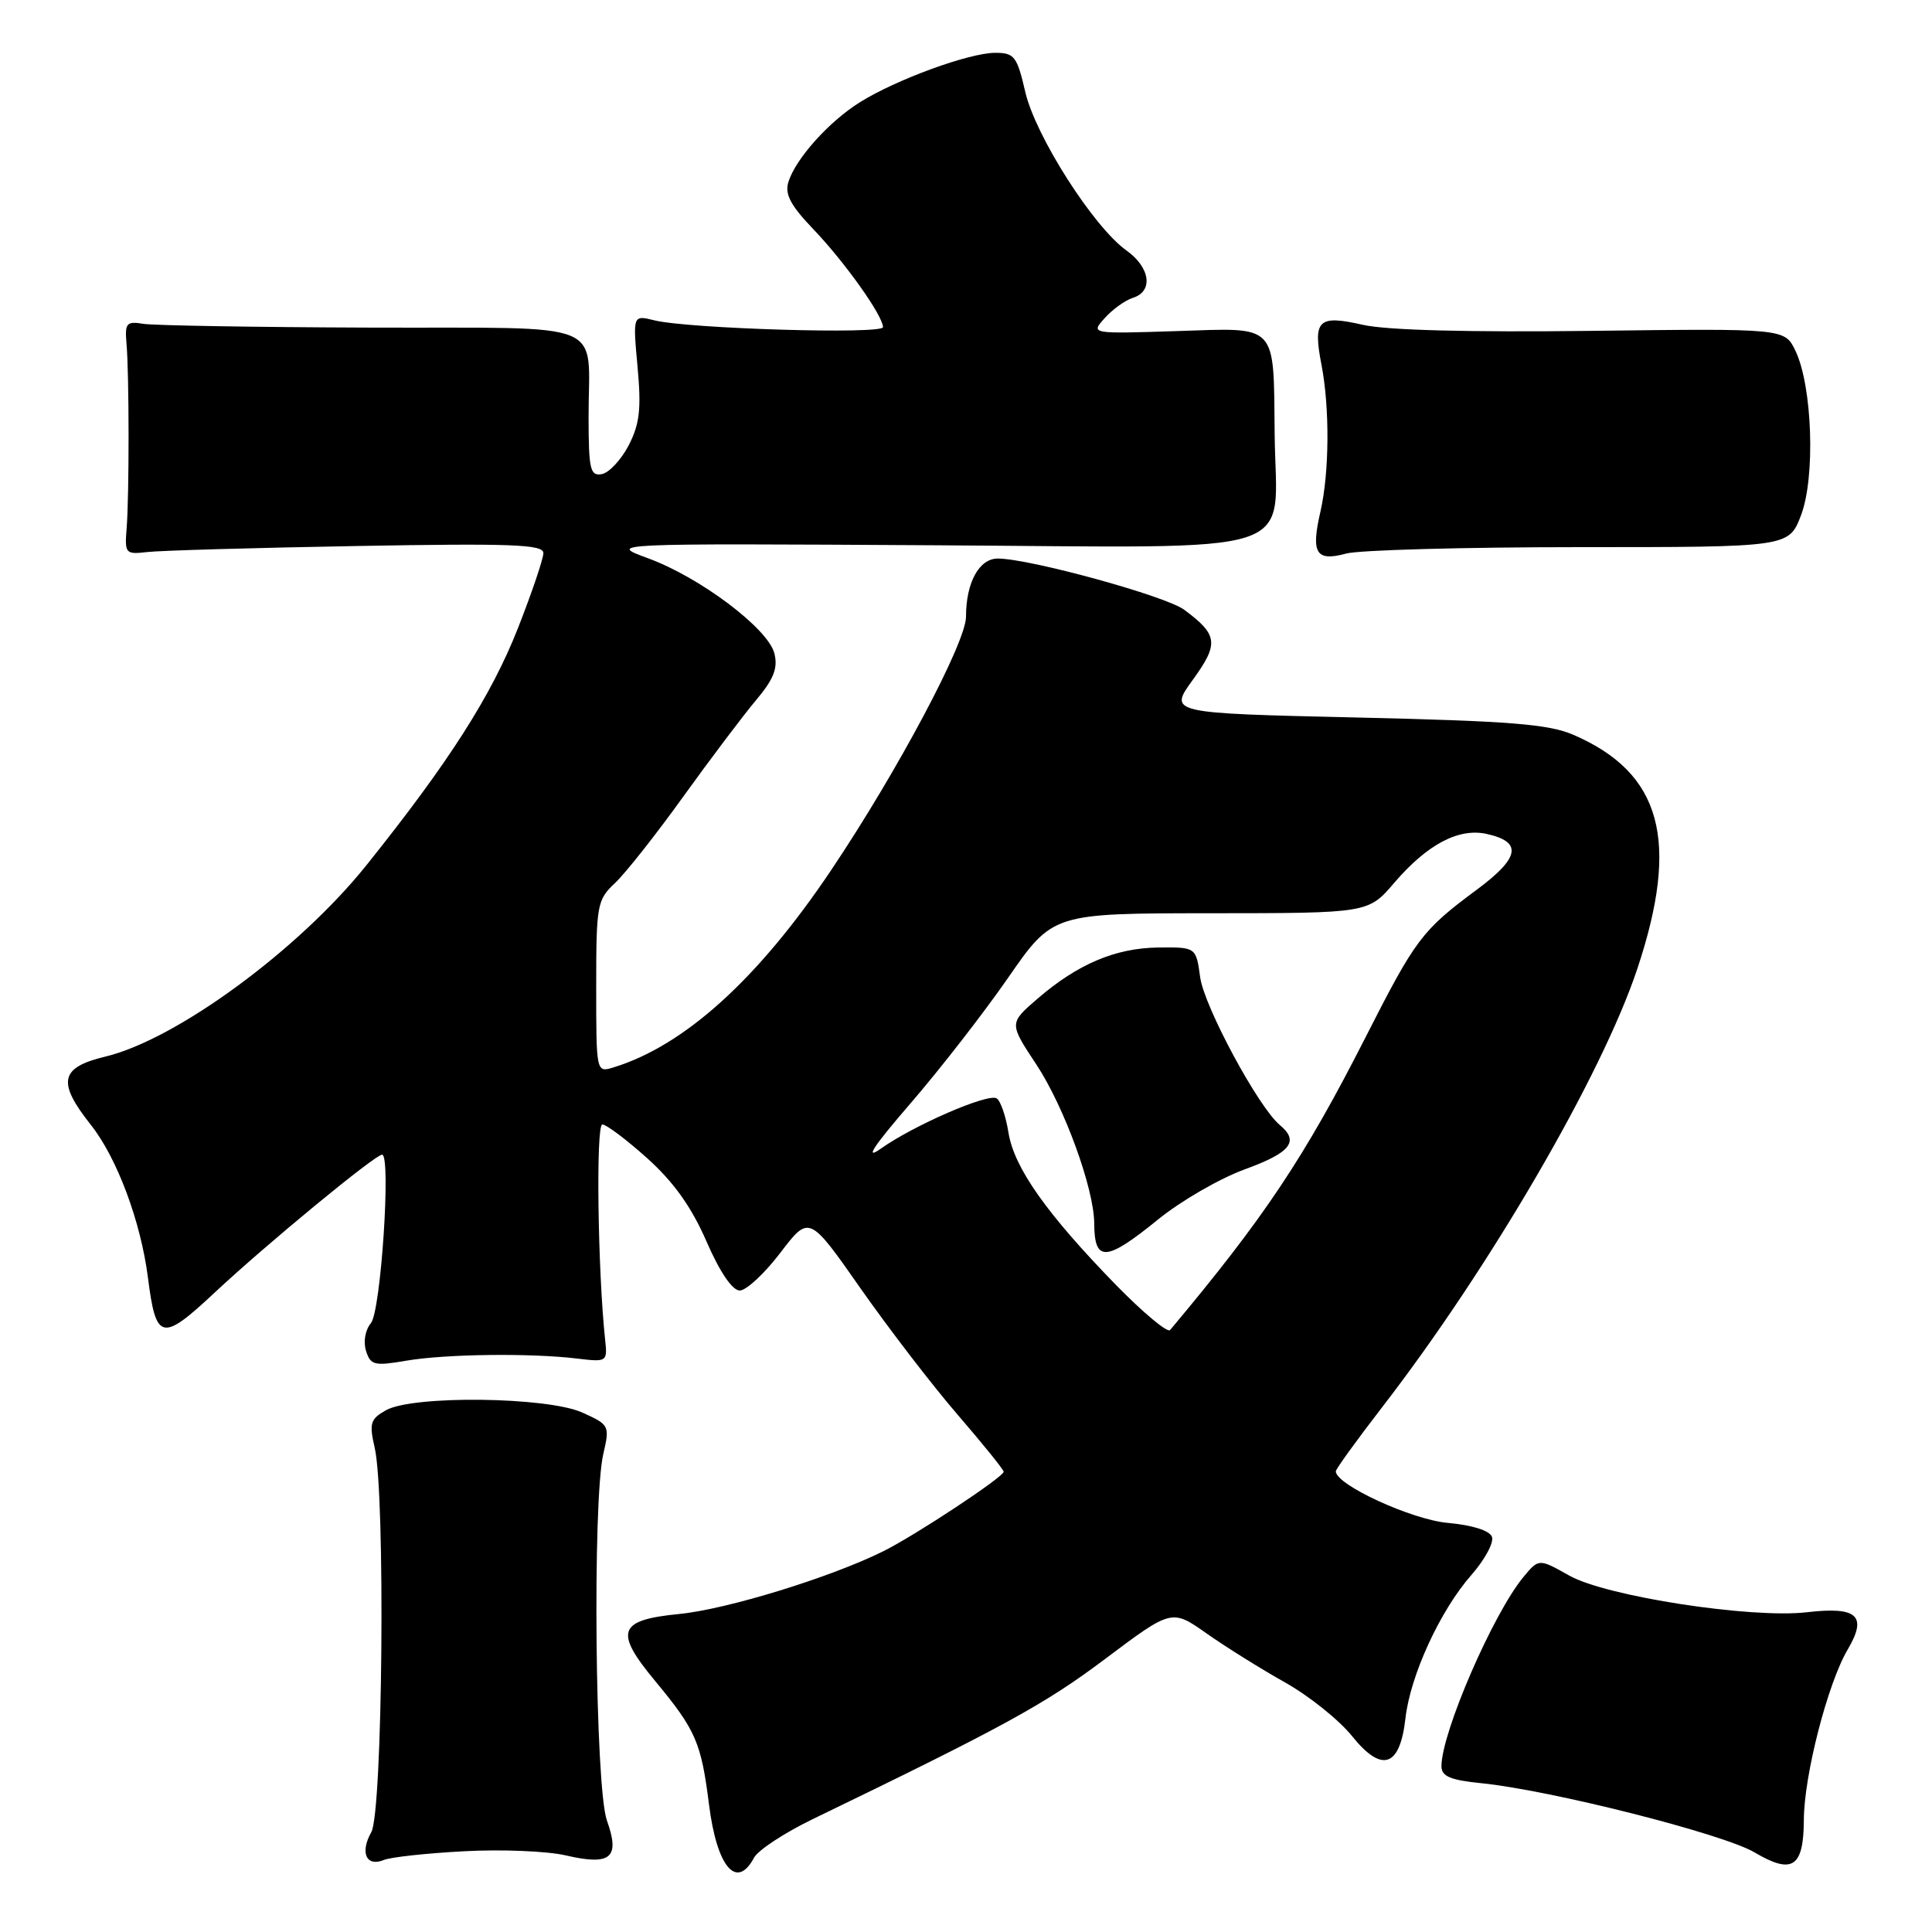 <?xml version="1.0" encoding="UTF-8" standalone="no"?>
<!DOCTYPE svg PUBLIC "-//W3C//DTD SVG 1.1//EN" "http://www.w3.org/Graphics/SVG/1.1/DTD/svg11.dtd" >
<svg xmlns="http://www.w3.org/2000/svg" xmlns:xlink="http://www.w3.org/1999/xlink" version="1.1" viewBox="0 0 256 256">
 <g >
 <path fill="currentColor"
d=" M 99.91 246.16 C 100.45 245.15 103.96 242.85 107.70 241.04 C 132.96 228.82 138.45 225.82 146.38 219.86 C 155.26 213.19 155.26 213.19 159.88 216.44 C 162.42 218.23 167.10 221.15 170.27 222.93 C 173.45 224.71 177.45 227.92 179.16 230.05 C 183.11 234.96 185.50 234.17 186.23 227.68 C 186.87 222.01 190.82 213.41 194.96 208.70 C 196.75 206.66 197.98 204.38 197.69 203.63 C 197.37 202.80 195.06 202.08 191.83 201.79 C 187.07 201.37 177.00 196.74 177.00 194.96 C 177.00 194.66 179.77 190.83 183.15 186.45 C 197.37 168.05 212.27 142.45 216.96 128.35 C 222.61 111.37 220.16 102.42 208.49 97.37 C 205.21 95.95 200.09 95.54 179.67 95.07 C 154.85 94.50 154.85 94.50 158.06 90.07 C 161.53 85.28 161.39 84.12 156.92 80.80 C 154.49 78.98 136.47 74.03 132.23 74.01 C 129.74 74.00 128.00 77.19 128.00 81.73 C 128.00 85.13 118.91 102.22 110.15 115.27 C 100.47 129.71 90.69 138.57 81.25 141.45 C 79.01 142.13 79.00 142.09 79.00 130.74 C 79.00 119.91 79.12 119.23 81.48 117.02 C 82.85 115.74 86.91 110.60 90.51 105.59 C 94.11 100.59 98.45 94.84 100.15 92.81 C 102.53 89.99 103.10 88.53 102.61 86.58 C 101.78 83.29 92.77 76.50 85.86 73.97 C 80.50 72.00 80.50 72.00 123.74 72.25 C 173.63 72.54 169.08 74.02 168.90 57.60 C 168.74 42.69 169.44 43.43 155.94 43.87 C 144.50 44.24 144.50 44.24 146.38 42.15 C 147.42 40.99 149.10 39.78 150.13 39.46 C 152.86 38.59 152.41 35.43 149.25 33.18 C 144.90 30.08 137.20 18.01 135.86 12.20 C 134.76 7.46 134.41 7.00 131.87 7.00 C 128.42 7.00 118.72 10.55 113.92 13.56 C 109.81 16.14 105.45 21.01 104.47 24.10 C 103.96 25.72 104.74 27.20 107.76 30.36 C 111.92 34.70 117.00 41.84 117.00 43.35 C 117.00 44.33 91.14 43.56 86.68 42.44 C 83.85 41.74 83.85 41.74 84.48 48.62 C 84.99 54.17 84.76 56.18 83.31 59.00 C 82.31 60.92 80.71 62.64 79.75 62.82 C 78.21 63.11 78.00 62.23 77.99 55.32 C 77.96 42.20 81.15 43.51 49.20 43.41 C 33.96 43.36 20.38 43.13 19.00 42.91 C 16.76 42.54 16.53 42.81 16.76 45.50 C 17.12 49.51 17.13 65.62 16.78 70.00 C 16.51 73.35 16.63 73.48 19.50 73.15 C 21.15 72.95 33.64 72.59 47.25 72.35 C 67.81 71.98 72.00 72.14 72.00 73.28 C 72.00 74.04 70.49 78.50 68.64 83.21 C 65.12 92.17 59.47 101.02 48.55 114.65 C 39.55 125.88 23.35 137.76 13.94 140.01 C 7.95 141.45 7.54 143.37 12.03 149.04 C 15.51 153.43 18.66 161.87 19.61 169.34 C 20.67 177.67 21.44 177.83 28.45 171.27 C 35.33 164.84 49.70 153.00 50.63 153.00 C 51.84 153.00 50.47 173.73 49.15 175.32 C 48.39 176.23 48.12 177.79 48.50 179.00 C 49.10 180.90 49.61 181.02 53.83 180.30 C 59.01 179.41 70.33 179.27 76.50 180.02 C 80.44 180.49 80.50 180.45 80.18 177.50 C 79.20 168.25 78.95 149.00 79.81 149.00 C 80.35 149.00 83.03 151.02 85.78 153.49 C 89.27 156.63 91.63 159.94 93.61 164.49 C 95.37 168.54 97.04 171.00 98.02 171.00 C 98.88 171.00 101.31 168.75 103.40 166.00 C 107.22 160.99 107.22 160.99 114.05 170.75 C 117.81 176.11 123.60 183.65 126.93 187.50 C 130.25 191.35 132.98 194.73 132.99 195.01 C 133.00 195.70 121.32 203.42 117.04 205.55 C 110.07 209.01 96.33 213.24 90.01 213.86 C 81.89 214.66 81.35 216.16 86.81 222.74 C 92.20 229.24 92.91 230.87 93.95 239.13 C 94.99 247.39 97.60 250.48 99.91 246.16 Z  M 239.02 241.13 C 239.04 235.26 242.18 223.05 244.83 218.57 C 247.47 214.09 246.12 212.85 239.43 213.63 C 232.06 214.49 212.83 211.53 207.95 208.78 C 203.90 206.50 203.90 206.50 201.84 208.99 C 197.81 213.88 191.00 229.61 191.00 234.03 C 191.00 235.37 192.16 235.87 196.25 236.28 C 205.45 237.20 228.32 242.99 232.48 245.45 C 237.51 248.42 238.99 247.44 239.02 241.13 Z  M 61.50 245.30 C 66.45 245.03 72.51 245.28 74.97 245.85 C 80.95 247.24 82.19 246.18 80.42 241.23 C 78.86 236.87 78.49 198.92 79.94 192.66 C 80.81 188.91 80.75 188.79 77.16 187.17 C 72.53 185.08 54.71 184.86 51.15 186.86 C 49.07 188.03 48.90 188.58 49.65 191.84 C 51.08 198.03 50.71 240.13 49.20 242.77 C 47.67 245.47 48.53 247.41 50.85 246.46 C 51.76 246.08 56.55 245.56 61.50 245.30 Z  M 209.26 72.50 C 237.03 72.50 237.03 72.50 238.65 68.26 C 240.56 63.24 240.15 51.18 237.91 46.49 C 236.48 43.52 236.48 43.52 210.99 43.84 C 194.58 44.04 183.75 43.76 180.58 43.04 C 174.67 41.69 173.95 42.38 175.10 48.32 C 176.21 54.06 176.15 62.64 174.96 67.81 C 173.69 73.32 174.37 74.44 178.37 73.35 C 180.09 72.88 193.99 72.50 209.26 72.50 Z  M 147.85 170.24 C 138.68 160.83 134.37 154.72 133.63 150.09 C 133.28 147.90 132.58 145.86 132.06 145.54 C 130.92 144.83 121.06 149.11 116.70 152.21 C 114.50 153.77 115.71 151.93 120.58 146.28 C 124.48 141.78 130.33 134.25 133.58 129.56 C 139.50 121.02 139.50 121.02 160.40 121.01 C 181.31 121.00 181.31 121.00 184.75 116.97 C 189.12 111.88 193.27 109.68 196.99 110.50 C 201.76 111.55 201.40 113.64 195.72 117.86 C 188.41 123.28 187.58 124.39 180.98 137.37 C 172.86 153.35 167.51 161.37 155.04 176.24 C 154.70 176.64 151.47 173.94 147.85 170.24 Z  M 153.47 161.57 C 156.46 159.14 161.62 156.15 164.95 154.94 C 171.04 152.72 172.20 151.24 169.58 149.07 C 166.75 146.72 159.57 133.40 159.03 129.50 C 158.48 125.50 158.48 125.50 153.49 125.55 C 147.79 125.62 142.79 127.74 137.43 132.37 C 133.71 135.59 133.71 135.59 137.32 141.05 C 141.01 146.63 144.96 157.47 144.99 162.08 C 145.01 167.30 146.54 167.21 153.47 161.57 Z "/>
</g>
</svg>